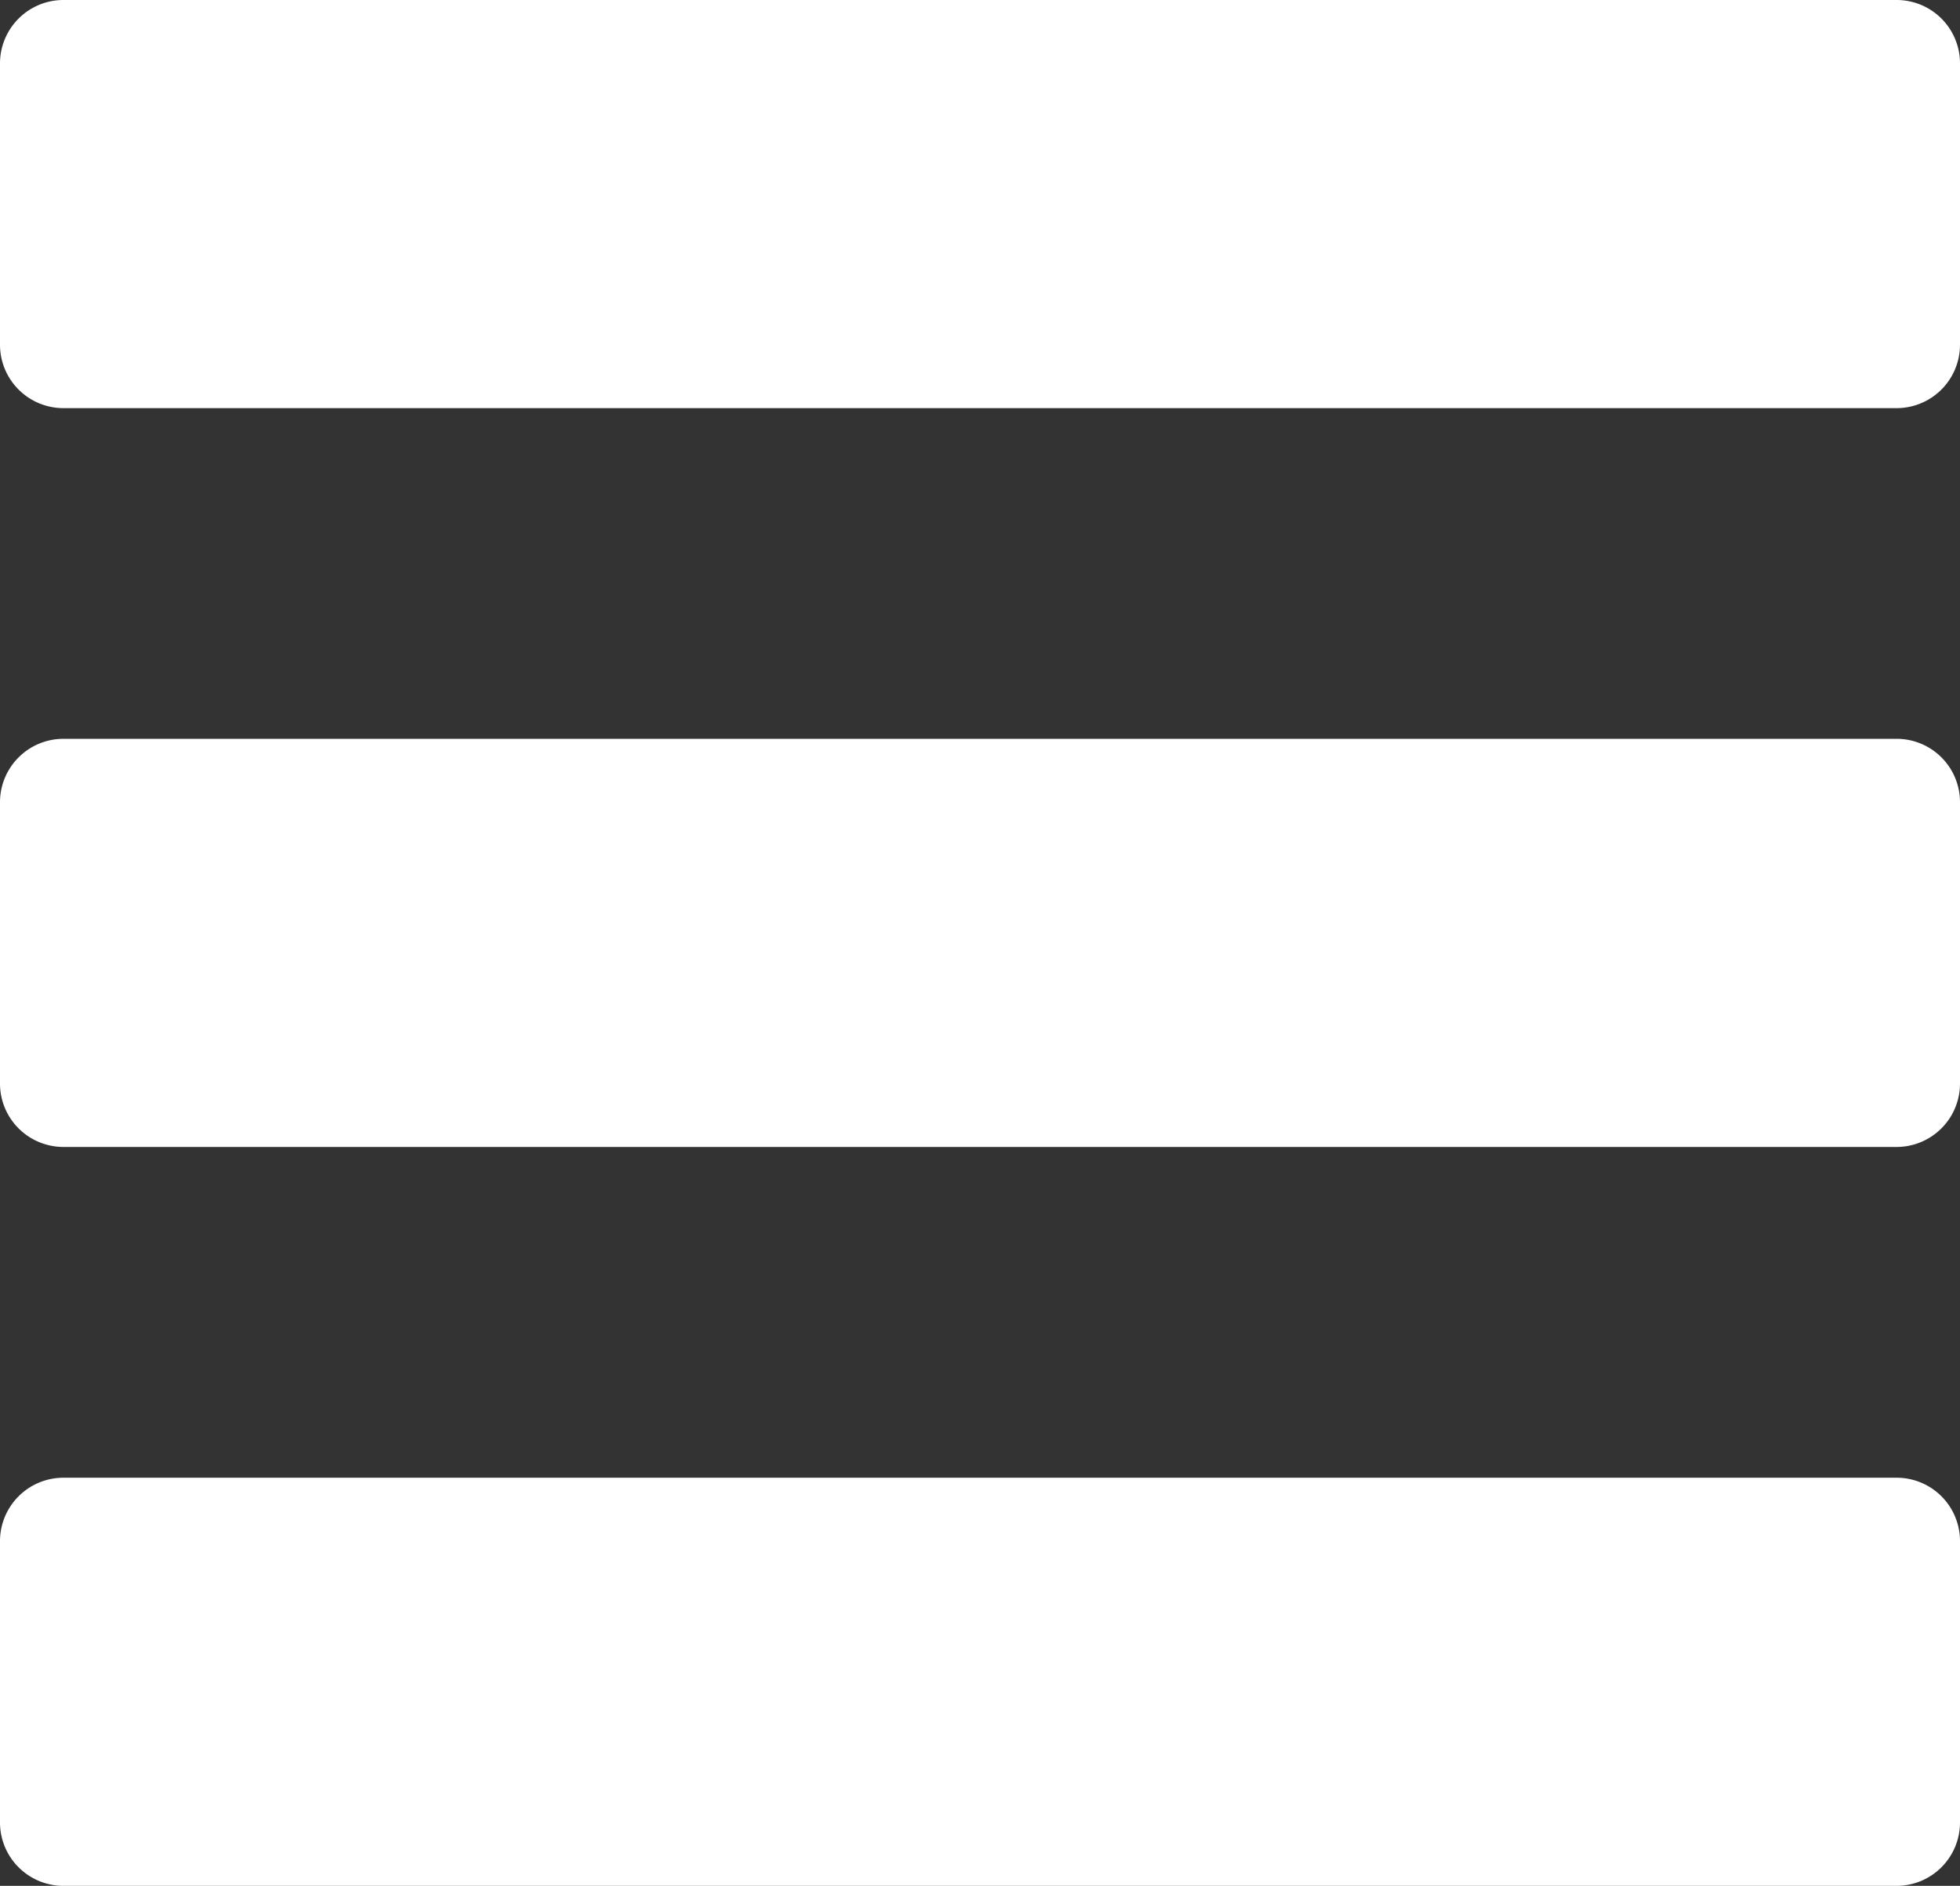 <svg xmlns="http://www.w3.org/2000/svg" width="22.644" height="21.791" viewBox="0 0 22.644 21.791"><rect x="0" y="0" width="22.644" height="21.791" fill="#333333" stroke="none"/><defs><style>.a{fill:#fff;}</style></defs><g transform="translate(3.918 2.168)"><path class="a" d="M21.913,1.75H.732A.733.733,0,0,0,0,2.482V5.734a.733.733,0,0,0,.732.732H21.912a.733.733,0,0,0,.732-.732V2.482A.732.732,0,0,0,21.913,1.75Z" transform="translate(-3.918 -3.918)"/><path class="a" d="M21.913,36.75H.732A.733.733,0,0,0,0,37.482v3.252a.733.733,0,0,0,.732.732H21.912a.733.733,0,0,0,.732-.732V37.482A.732.732,0,0,0,21.913,36.75Z" transform="translate(-3.918 -30.381)"/><path class="a" d="M21.913,71.75H.732A.733.733,0,0,0,0,72.482v3.252a.733.733,0,0,0,.732.732H21.912a.733.733,0,0,0,.732-.732V72.482A.732.732,0,0,0,21.913,71.75Z" transform="translate(-3.918 -56.843)"/></g></svg>